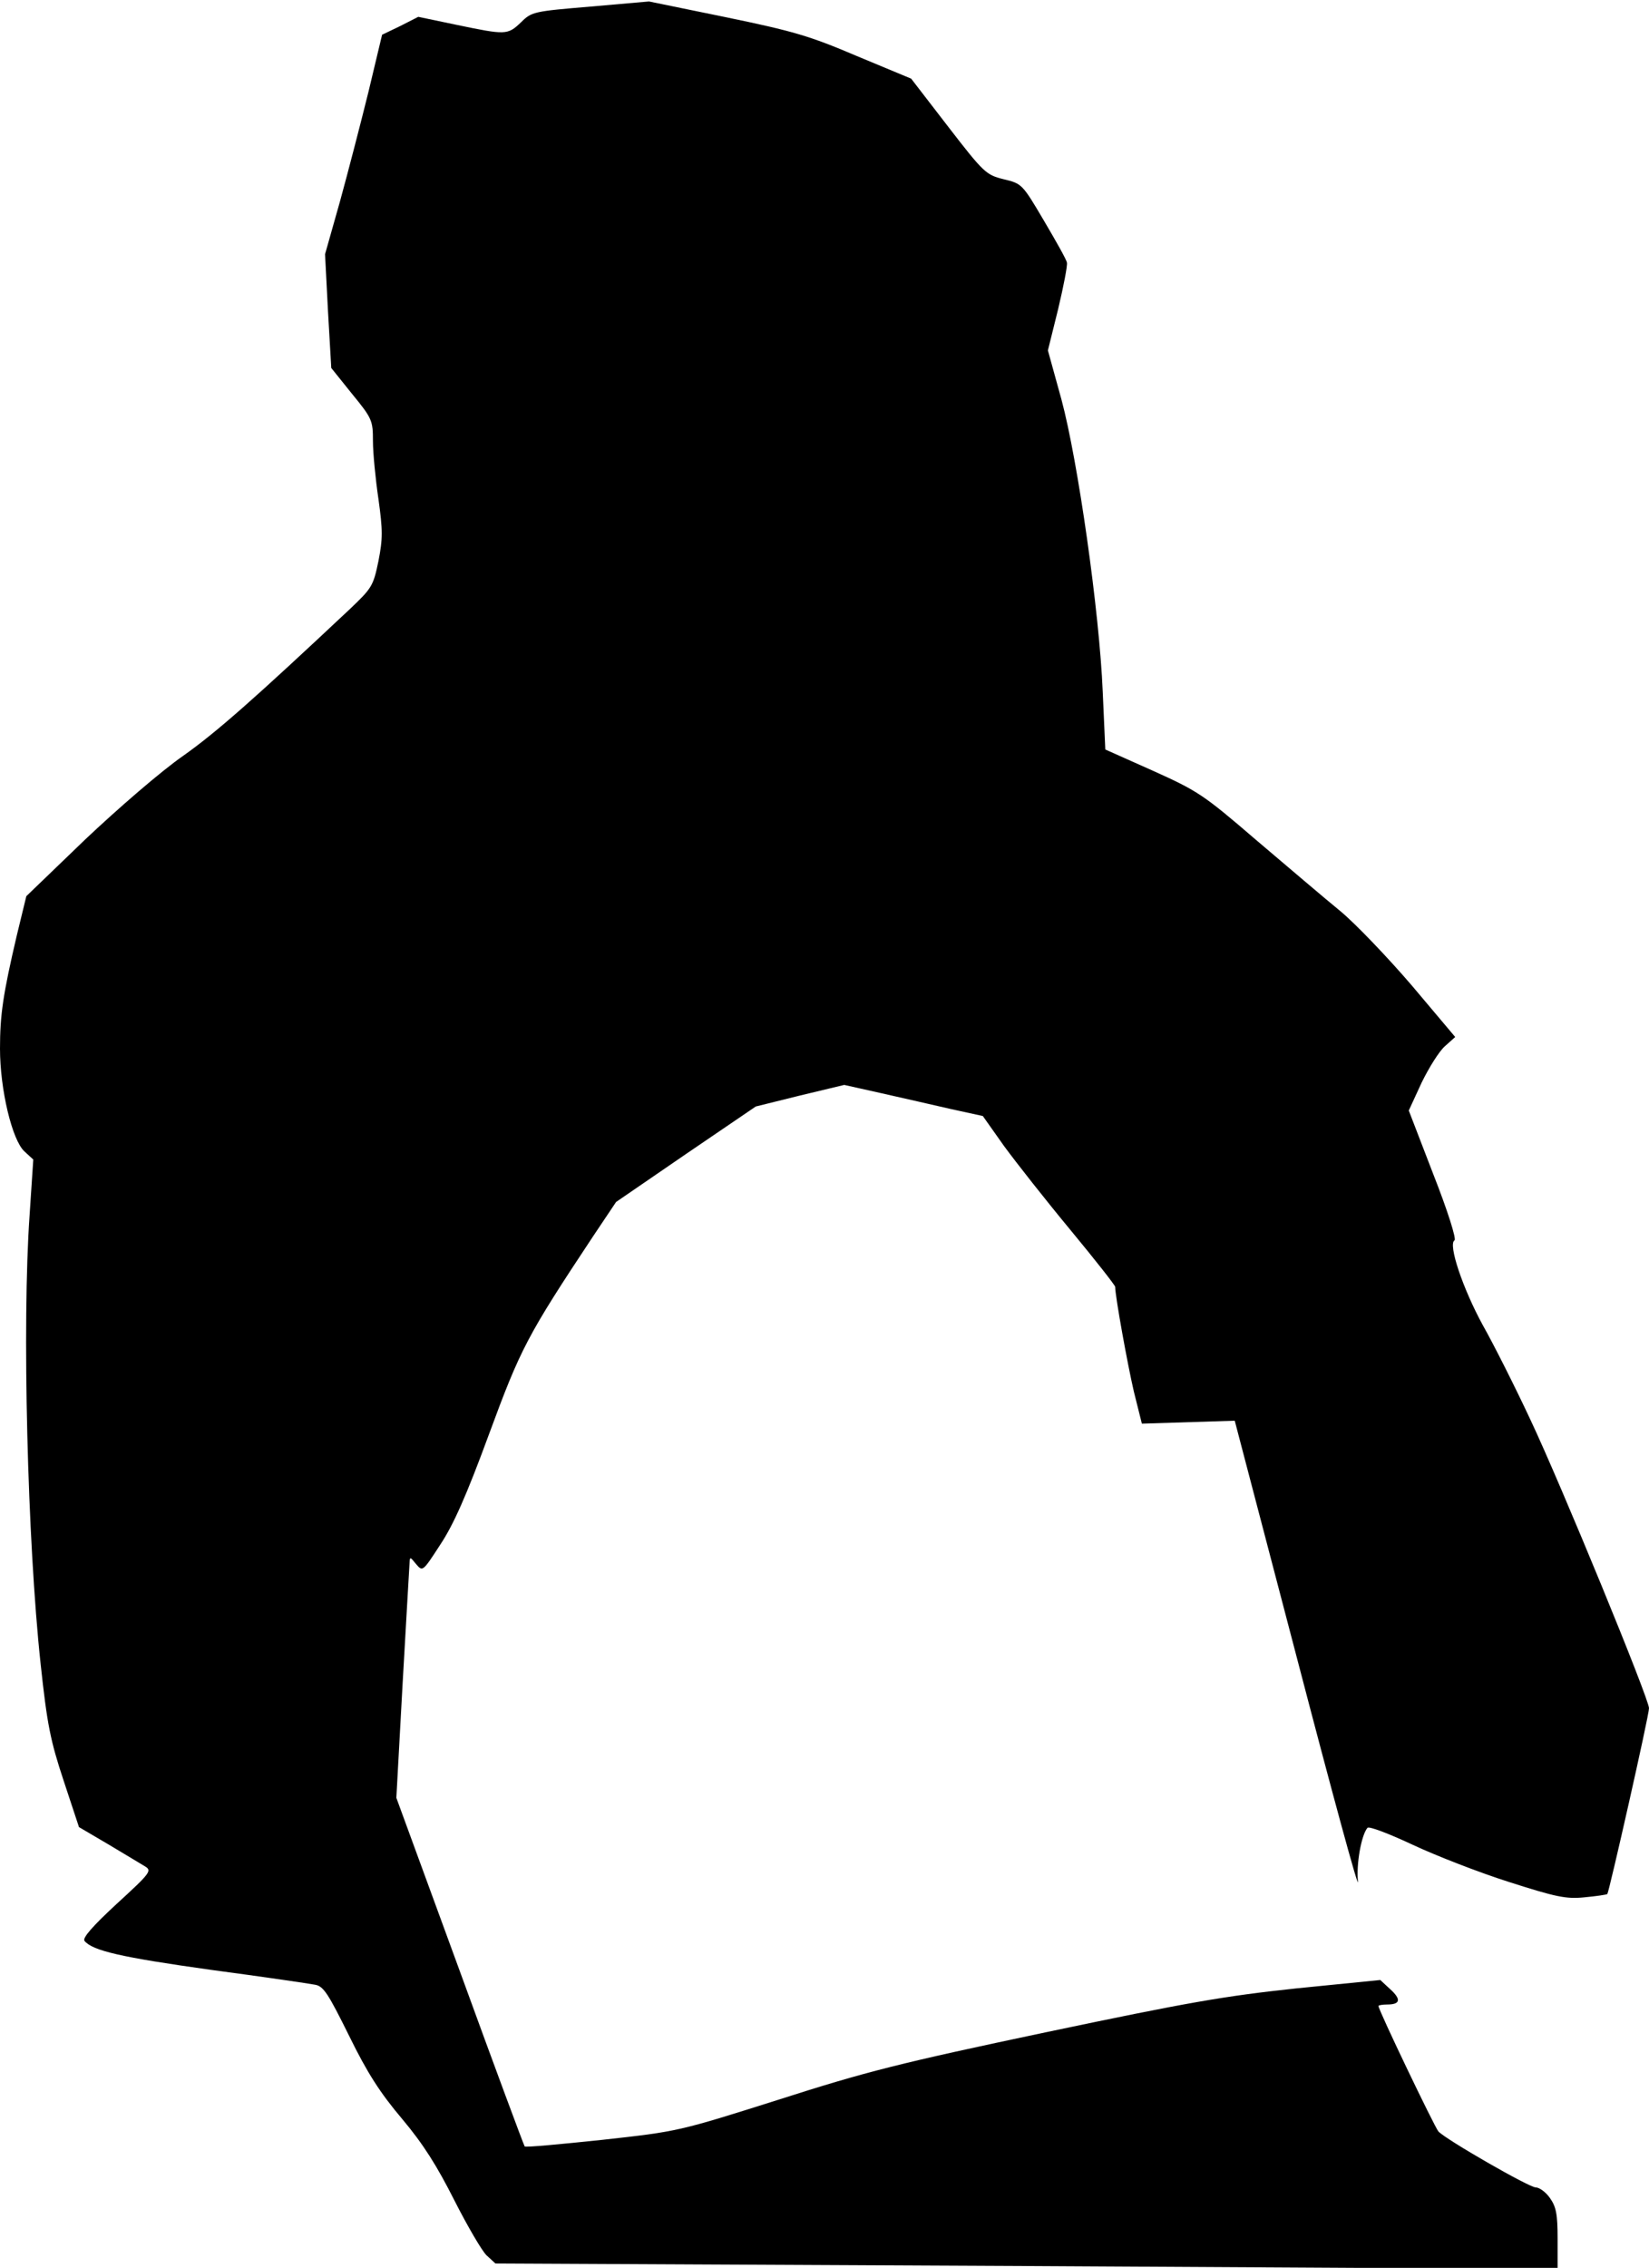 <?xml version="1.0" standalone="no"?>
<!DOCTYPE svg PUBLIC "-//W3C//DTD SVG 20010904//EN"
 "http://www.w3.org/TR/2001/REC-SVG-20010904/DTD/svg10.dtd">
<svg version="1.0" xmlns="http://www.w3.org/2000/svg"
 width="451pt" height="620pt" viewBox="0 0 451 620"
 preserveAspectRatio="xMidYMid meet">
<g transform="translate(0,620) scale(0.1,-0.1)"
fill="#000000" stroke="none">
<path fill="#000000" stroke="none" d="M1615 6182 c-155 -13 -161 -14 -190
-43 -37 -35 -41 -35 -176 -7 l-105 22 -49 -25 -50 -24 -37 -155 c-21 -85 -56
-220 -78 -300 l-41 -145 8 -155 9 -156 57 -71 c55 -67 57 -73 57 -129 0 -32 7
-104 15 -158 12 -86 12 -109 0 -170 -14 -68 -18 -74 -78 -131 -261 -245 -365
-337 -457 -402 -59 -41 -176 -142 -267 -228 l-161 -155 -26 -107 c-38 -162
-46 -218 -46 -310 0 -111 33 -250 67 -281 l24 -22 -10 -151 c-21 -297 -6 -893
30 -1227 18 -168 27 -211 63 -320 l42 -127 80 -47 c43 -26 89 -53 100 -60 20
-12 17 -17 -77 -103 -65 -60 -94 -93 -88 -101 22 -27 101 -45 344 -79 143 -19
272 -38 287 -41 23 -4 36 -25 93 -140 50 -102 85 -156 145 -227 58 -69 95
-128 143 -223 36 -71 76 -139 88 -150 l24 -22 1453 -7 1452 -8 0 83 c0 67 -4
87 -21 111 -11 16 -29 29 -39 29 -18 0 -246 131 -266 153 -10 11 -164 332
-164 343 0 2 11 4 24 4 36 0 39 14 8 42 l-27 25 -230 -23 c-197 -21 -295 -38
-685 -120 -398 -84 -490 -107 -730 -184 -275 -87 -275 -87 -483 -110 -114 -12
-210 -21 -212 -18 -2 2 -82 217 -177 478 l-174 475 17 310 c10 171 18 319 19
330 1 20 1 20 18 -1 18 -21 18 -21 66 53 36 54 72 135 133 301 87 236 104 269
285 542 l63 94 191 131 191 130 121 30 121 29 103 -23 c57 -13 142 -32 189
-43 l87 -19 58 -82 c33 -45 114 -148 182 -230 67 -81 122 -151 122 -155 0 -26
34 -213 51 -286 l22 -88 127 4 127 4 172 -656 c94 -360 168 -632 165 -604 -5
47 9 127 26 147 4 5 59 -16 123 -46 64 -30 182 -76 264 -102 128 -41 156 -47
206 -42 32 3 60 7 63 9 5 6 114 488 114 508 0 26 -240 610 -324 788 -42 90
-101 207 -131 260 -54 99 -95 220 -77 231 6 3 -19 82 -58 181 l-67 174 35 76
c20 41 48 86 64 100 l28 25 -118 140 c-66 77 -154 169 -196 204 -43 35 -146
123 -231 195 -144 124 -160 134 -282 189 l-130 58 -7 157 c-9 219 -68 633
-113 800 l-37 134 28 113 c15 63 26 120 24 127 -1 8 -30 59 -63 115 -59 100
-60 101 -110 113 -48 12 -54 17 -152 144 l-101 131 -149 62 c-129 55 -174 68
-358 106 l-210 43 -160 -14z"/>
</g>
</svg>
